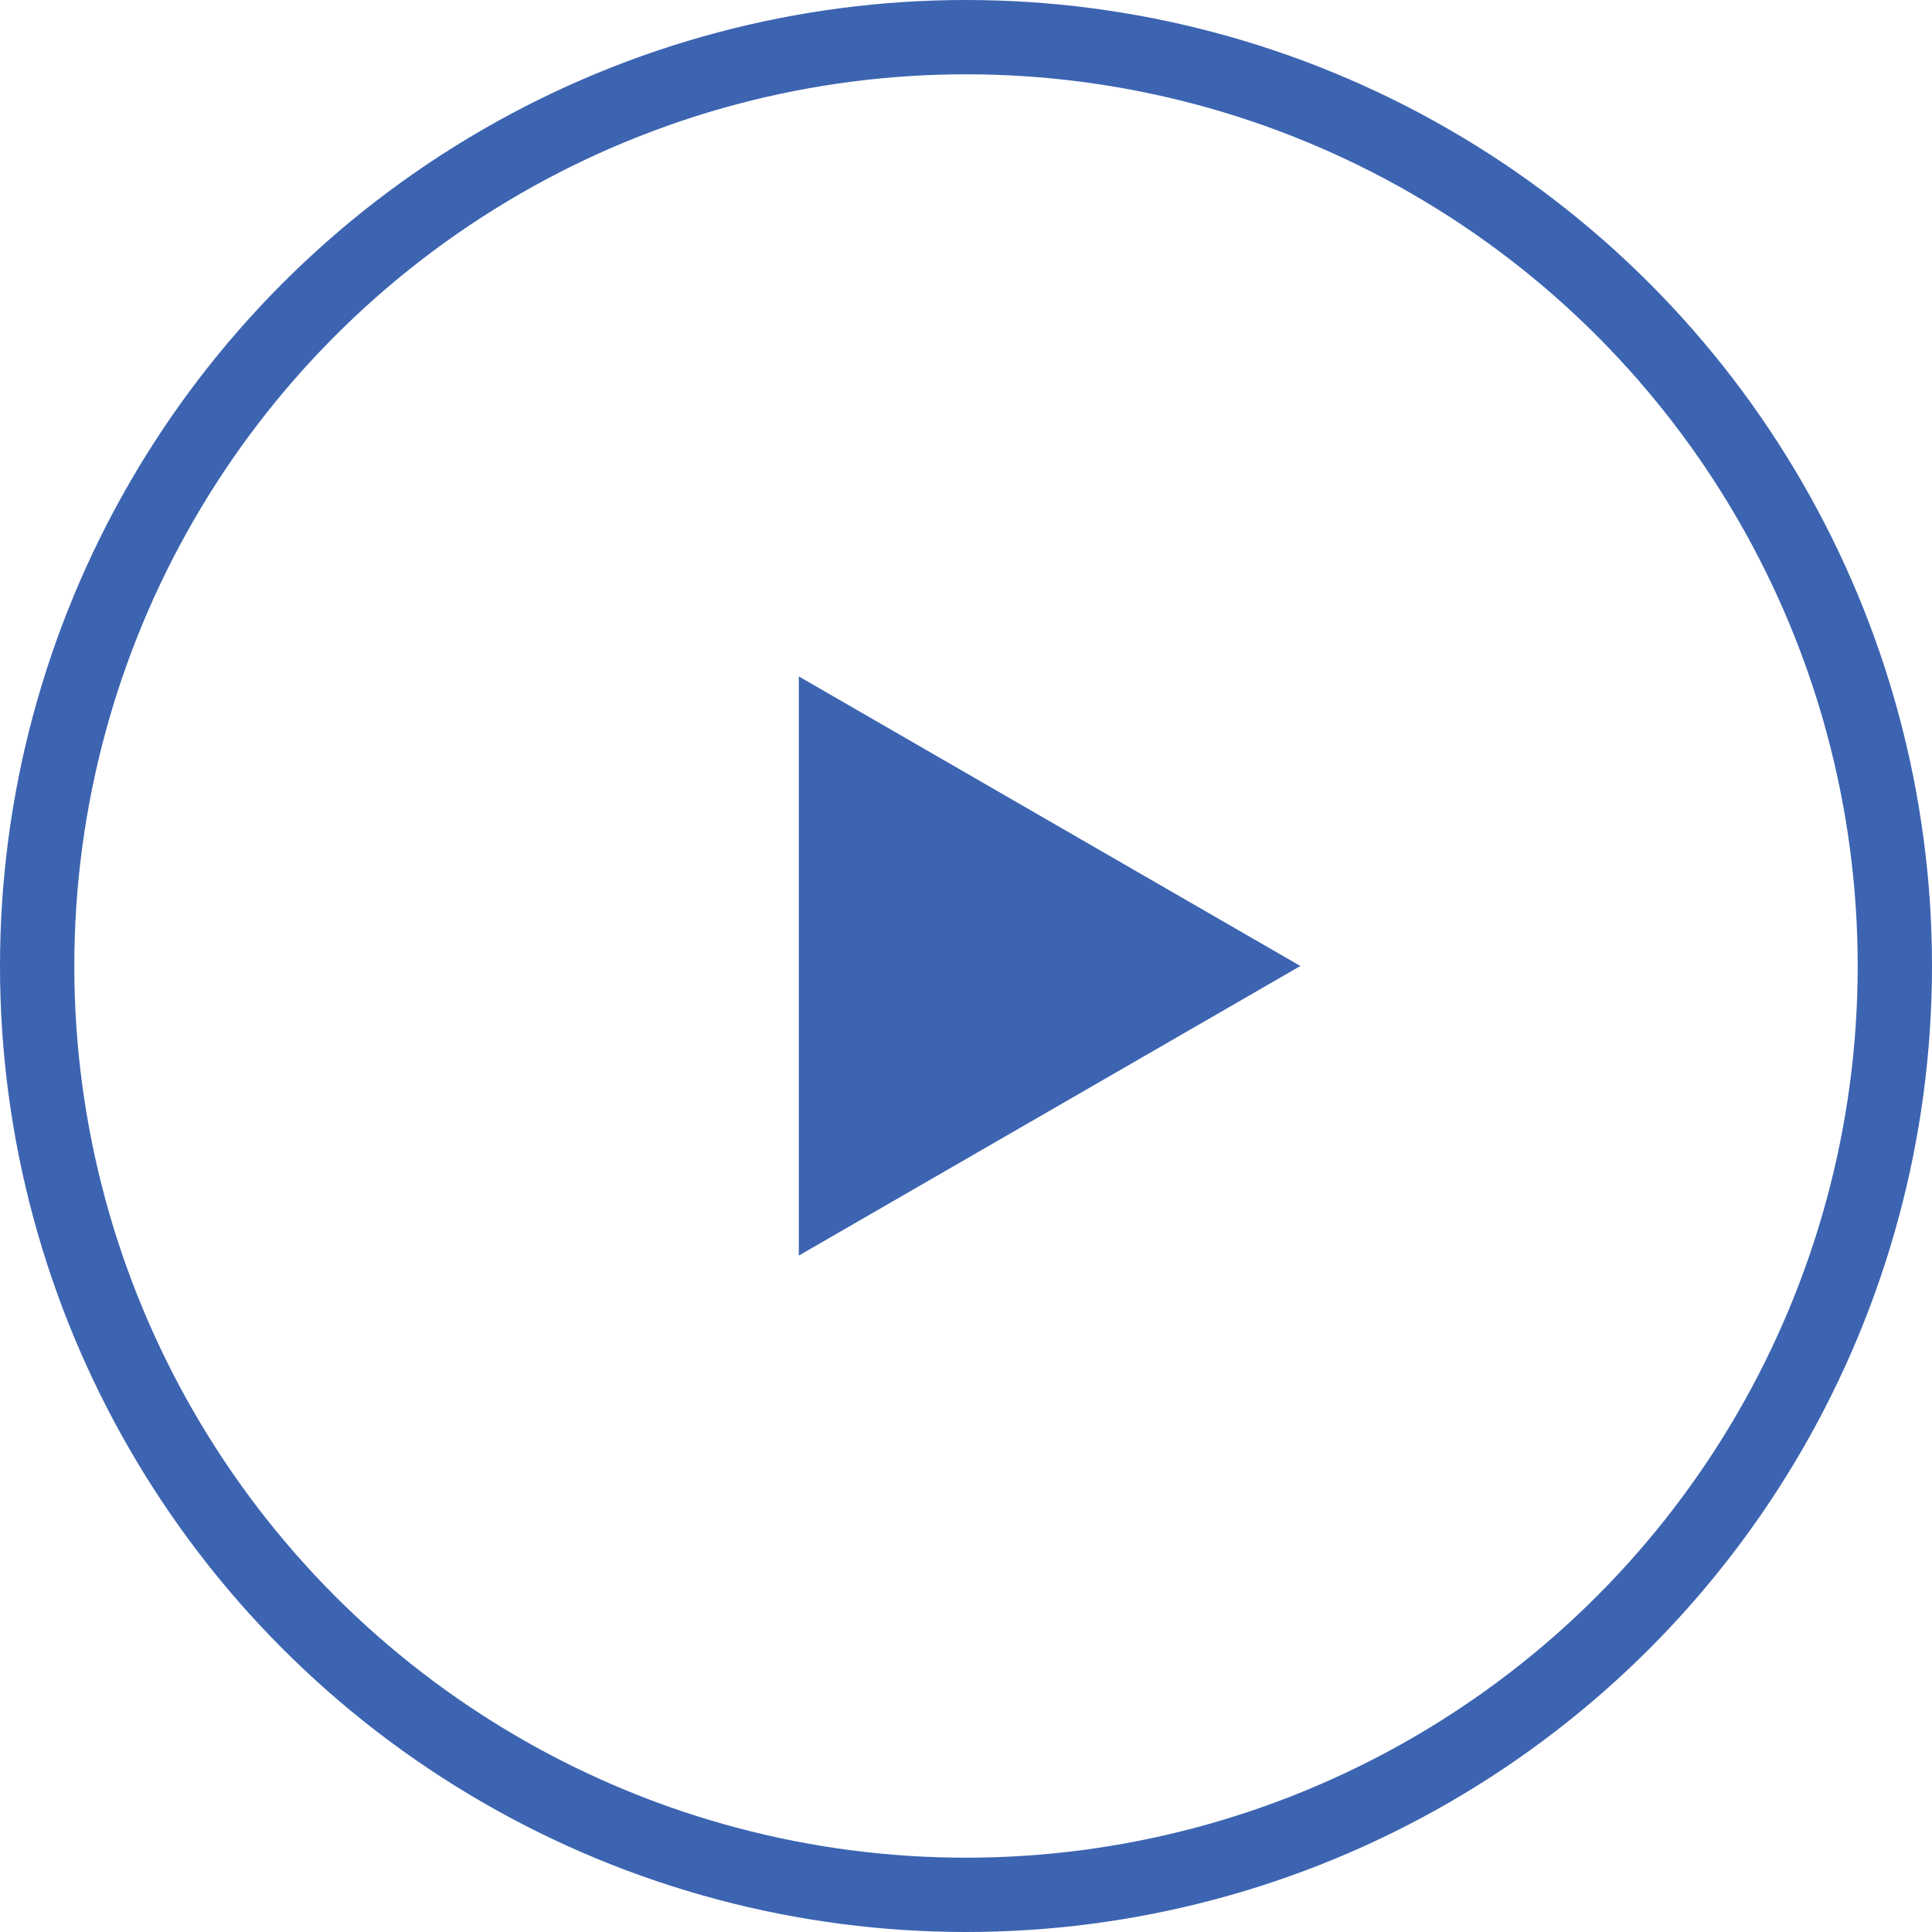 <svg width="52" height="52" viewBox="0 0 52 52" fill="none" xmlns="http://www.w3.org/2000/svg">
<path d="M35 26L21.5 33.794L21.5 18.206L35 26Z" fill="#3C64B1"/>
<circle cx="26" cy="26" r="25" stroke="#3C64B1" stroke-width="2"/>
</svg>
